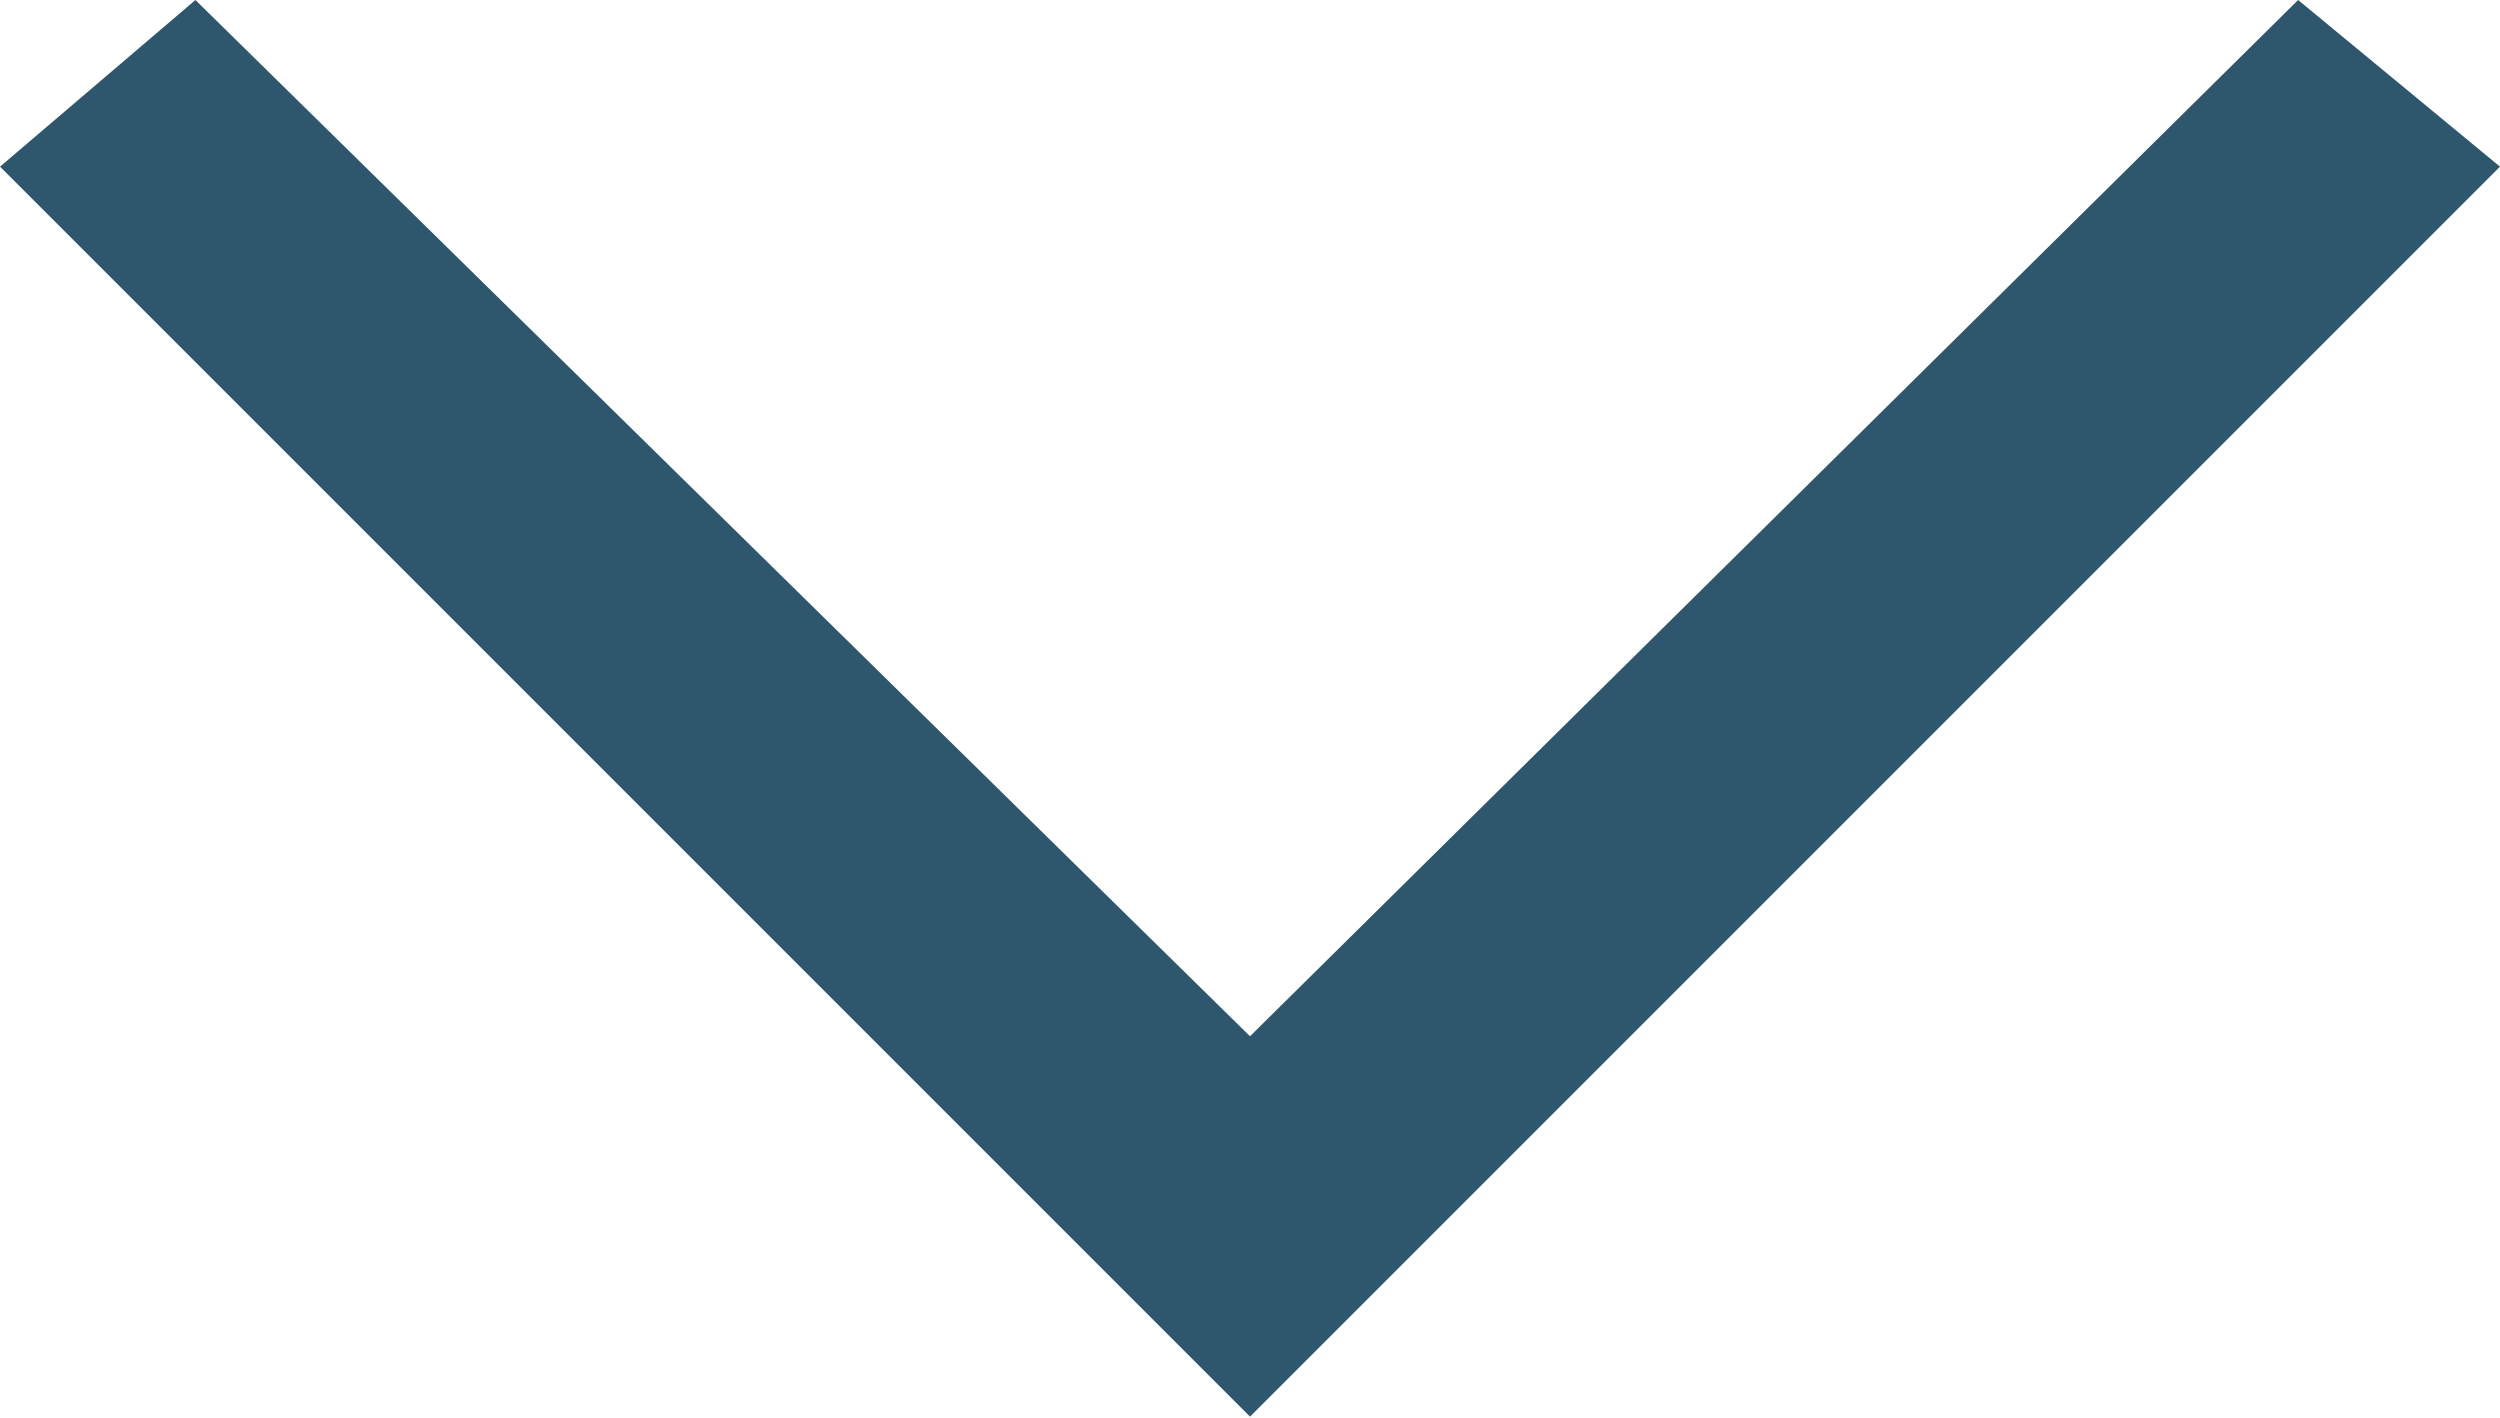 <svg xmlns="http://www.w3.org/2000/svg" width="12" height="6.804" viewBox="0 0 12 6.804"><defs><style>.a{fill:#2e576d;}</style></defs><path class="a" d="M12.938,17.031,18,22.005l5.031-4.974.969.8-6,6-6-6Z" transform="translate(-12 -17.031)"/></svg>